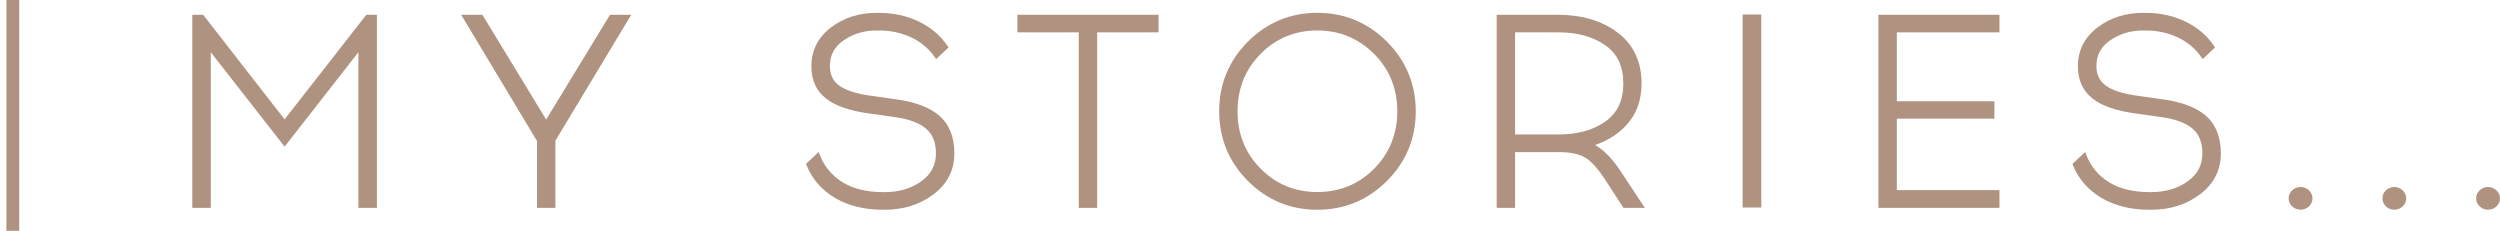 <svg width="195" height="18" viewBox="0 0 195 18" fill="none" xmlns="http://www.w3.org/2000/svg">
<path d="M29.399 1.152V16.213H27.954V4.073L22.198 11.438L16.441 4.073V16.213H15V1.152H15.845L22.198 9.311L28.573 1.152H29.399Z" fill="#AF9280"/>
<path d="M49.236 1.152L43.32 10.975V16.213H41.887V10.998L35.971 1.152H37.626L42.6 9.327L47.581 1.152H49.236Z" fill="#AF9280"/>
<path d="M74.44 11.96C74.44 13.265 73.899 14.339 72.82 15.153C71.761 15.956 70.48 16.361 68.999 16.361H68.875C67.422 16.361 66.164 16.045 65.132 15.442C64.104 14.826 63.356 13.981 62.928 12.922L62.865 12.782L63.858 11.859L63.975 12.155C64.322 13.023 64.914 13.72 65.74 14.227C66.573 14.733 67.625 14.986 68.875 14.986H68.999C70.121 14.986 71.083 14.702 71.858 14.141C72.629 13.588 73.003 12.879 73.003 11.964C73.003 11.107 72.746 10.464 72.22 10.024C71.683 9.568 70.822 9.261 69.662 9.113L67.862 8.86C66.328 8.661 65.167 8.268 64.431 7.687C63.671 7.091 63.286 6.246 63.286 5.171C63.286 3.941 63.796 2.916 64.813 2.145C65.806 1.386 67.001 1.004 68.349 1.004H68.602C69.689 1.004 70.705 1.226 71.628 1.662C72.559 2.098 73.319 2.733 73.88 3.543L73.989 3.699L73.023 4.607L72.875 4.404C72.411 3.757 71.796 3.251 71.052 2.905C70.293 2.558 69.475 2.379 68.606 2.379H68.353C67.399 2.379 66.542 2.636 65.802 3.15C65.081 3.645 64.731 4.303 64.731 5.152C64.731 5.81 64.965 6.305 65.448 6.667C65.954 7.049 66.814 7.321 68.01 7.481L69.802 7.734C71.344 7.933 72.509 8.369 73.272 9.027C74.047 9.705 74.44 10.69 74.44 11.96Z" fill="#AF9280"/>
<path d="M90.366 1.152V2.523H85.579V16.213H84.142V2.523H79.356V1.152H90.366Z" fill="#AF9280"/>
<path d="M108.182 3.251C106.69 1.759 104.86 1 102.753 1C101.697 1 100.712 1.191 99.808 1.569C98.901 1.946 98.075 2.507 97.331 3.251C95.847 4.743 95.096 6.566 95.096 8.68C95.096 10.795 95.847 12.618 97.331 14.11C98.815 15.601 100.642 16.361 102.757 16.361C104.864 16.361 106.694 15.601 108.186 14.11C109.678 12.618 110.429 10.787 110.429 8.68C110.425 6.566 109.67 4.743 108.182 3.251ZM102.749 14.978C101.016 14.978 99.532 14.367 98.336 13.159C97.133 11.956 96.529 10.449 96.529 8.68C96.529 6.904 97.133 5.401 98.336 4.194C99.532 2.99 101.016 2.375 102.749 2.375C104.474 2.375 105.958 2.99 107.169 4.194C108.377 5.401 108.988 6.912 108.988 8.68C108.988 10.449 108.377 11.96 107.181 13.159C105.982 14.371 104.49 14.978 102.749 14.978Z" fill="#AF9280"/>
<path d="M126.502 13.494C125.836 12.454 125.135 11.718 124.415 11.313C125.42 10.963 126.245 10.433 126.888 9.724C127.659 8.879 128.041 7.796 128.041 6.507C128.041 4.813 127.418 3.481 126.179 2.546C124.964 1.623 123.394 1.152 121.513 1.152H116.742V16.213H118.179V11.866H121.638C122.464 11.866 123.122 12.003 123.605 12.268C124.084 12.532 124.629 13.132 125.221 14.043L126.627 16.213H128.298L126.502 13.494ZM118.175 2.523H121.572C123.052 2.523 124.282 2.869 125.225 3.539C126.164 4.205 126.619 5.171 126.619 6.503C126.619 7.835 126.164 8.801 125.225 9.475C124.282 10.145 123.048 10.488 121.572 10.488H118.175V2.523Z" fill="#AF9280"/>
<path d="M147.953 2.523V7.898H155.563V9.253H147.953V14.831H155.957V16.213H146.516V1.152H155.957V2.523H147.953Z" fill="#AF9280"/>
<path d="M173.226 11.96C173.226 13.265 172.684 14.339 171.605 15.153C170.546 15.956 169.265 16.361 167.785 16.361H167.66C166.207 16.361 164.949 16.045 163.917 15.442C162.889 14.826 162.141 13.981 161.705 12.922L161.65 12.782L162.644 11.859L162.76 12.155C163.107 13.023 163.699 13.72 164.525 14.227C165.358 14.733 166.41 14.986 167.66 14.986H167.785C168.899 14.986 169.868 14.702 170.643 14.141C171.415 13.588 171.785 12.879 171.785 11.964C171.785 11.107 171.531 10.464 171.009 10.024C170.472 9.568 169.611 9.261 168.447 9.113L166.647 8.86C165.113 8.661 163.96 8.268 163.22 7.687C162.46 7.091 162.075 6.246 162.075 5.171C162.075 3.941 162.585 2.916 163.602 2.145C164.595 1.386 165.791 1.004 167.138 1.004H167.391C168.478 1.004 169.494 1.226 170.417 1.662C171.348 2.098 172.108 2.733 172.669 3.543L172.774 3.699L171.812 4.607L171.664 4.404C171.2 3.757 170.585 3.251 169.841 2.905C169.082 2.558 168.264 2.379 167.395 2.379H167.142C166.188 2.379 165.331 2.636 164.591 3.15C163.87 3.645 163.52 4.303 163.52 5.152C163.52 5.81 163.754 6.305 164.237 6.667C164.743 7.049 165.6 7.321 166.799 7.481L168.591 7.734C170.133 7.933 171.298 8.369 172.061 9.027C172.832 9.705 173.226 10.69 173.226 11.96Z" fill="#AF9280"/>
<path d="M180.099 14.846C180.278 15.017 180.375 15.228 180.375 15.473C180.375 15.714 180.278 15.925 180.099 16.1C179.916 16.271 179.698 16.357 179.445 16.357C179.191 16.357 178.969 16.264 178.79 16.1C178.607 15.921 178.514 15.711 178.514 15.473C178.514 15.228 178.607 15.017 178.79 14.846C179.149 14.499 179.733 14.499 180.099 14.846Z" fill="#AF9280"/>
<path d="M187.682 15.473C187.682 15.714 187.589 15.925 187.405 16.1C187.226 16.267 187.004 16.357 186.751 16.357C186.506 16.357 186.284 16.264 186.105 16.1C185.922 15.921 185.828 15.711 185.828 15.473C185.828 15.228 185.922 15.017 186.105 14.846C186.463 14.499 187.047 14.499 187.405 14.846C187.592 15.017 187.682 15.228 187.682 15.473Z" fill="#AF9280"/>
<path d="M195 15.473C195 15.714 194.907 15.925 194.724 16.1C194.541 16.271 194.323 16.357 194.07 16.357C193.816 16.357 193.594 16.264 193.415 16.1C193.232 15.921 193.139 15.711 193.139 15.473C193.139 15.228 193.232 15.017 193.415 14.846C193.774 14.499 194.358 14.499 194.72 14.846C194.907 15.017 195 15.228 195 15.473Z" fill="#AF9280"/>
<path d="M137.38 1.132H135.924V16.186H137.38V1.132Z" fill="#AF9280"/>
<path d="M1 0V18" stroke="#AF9280"/>
</svg>
